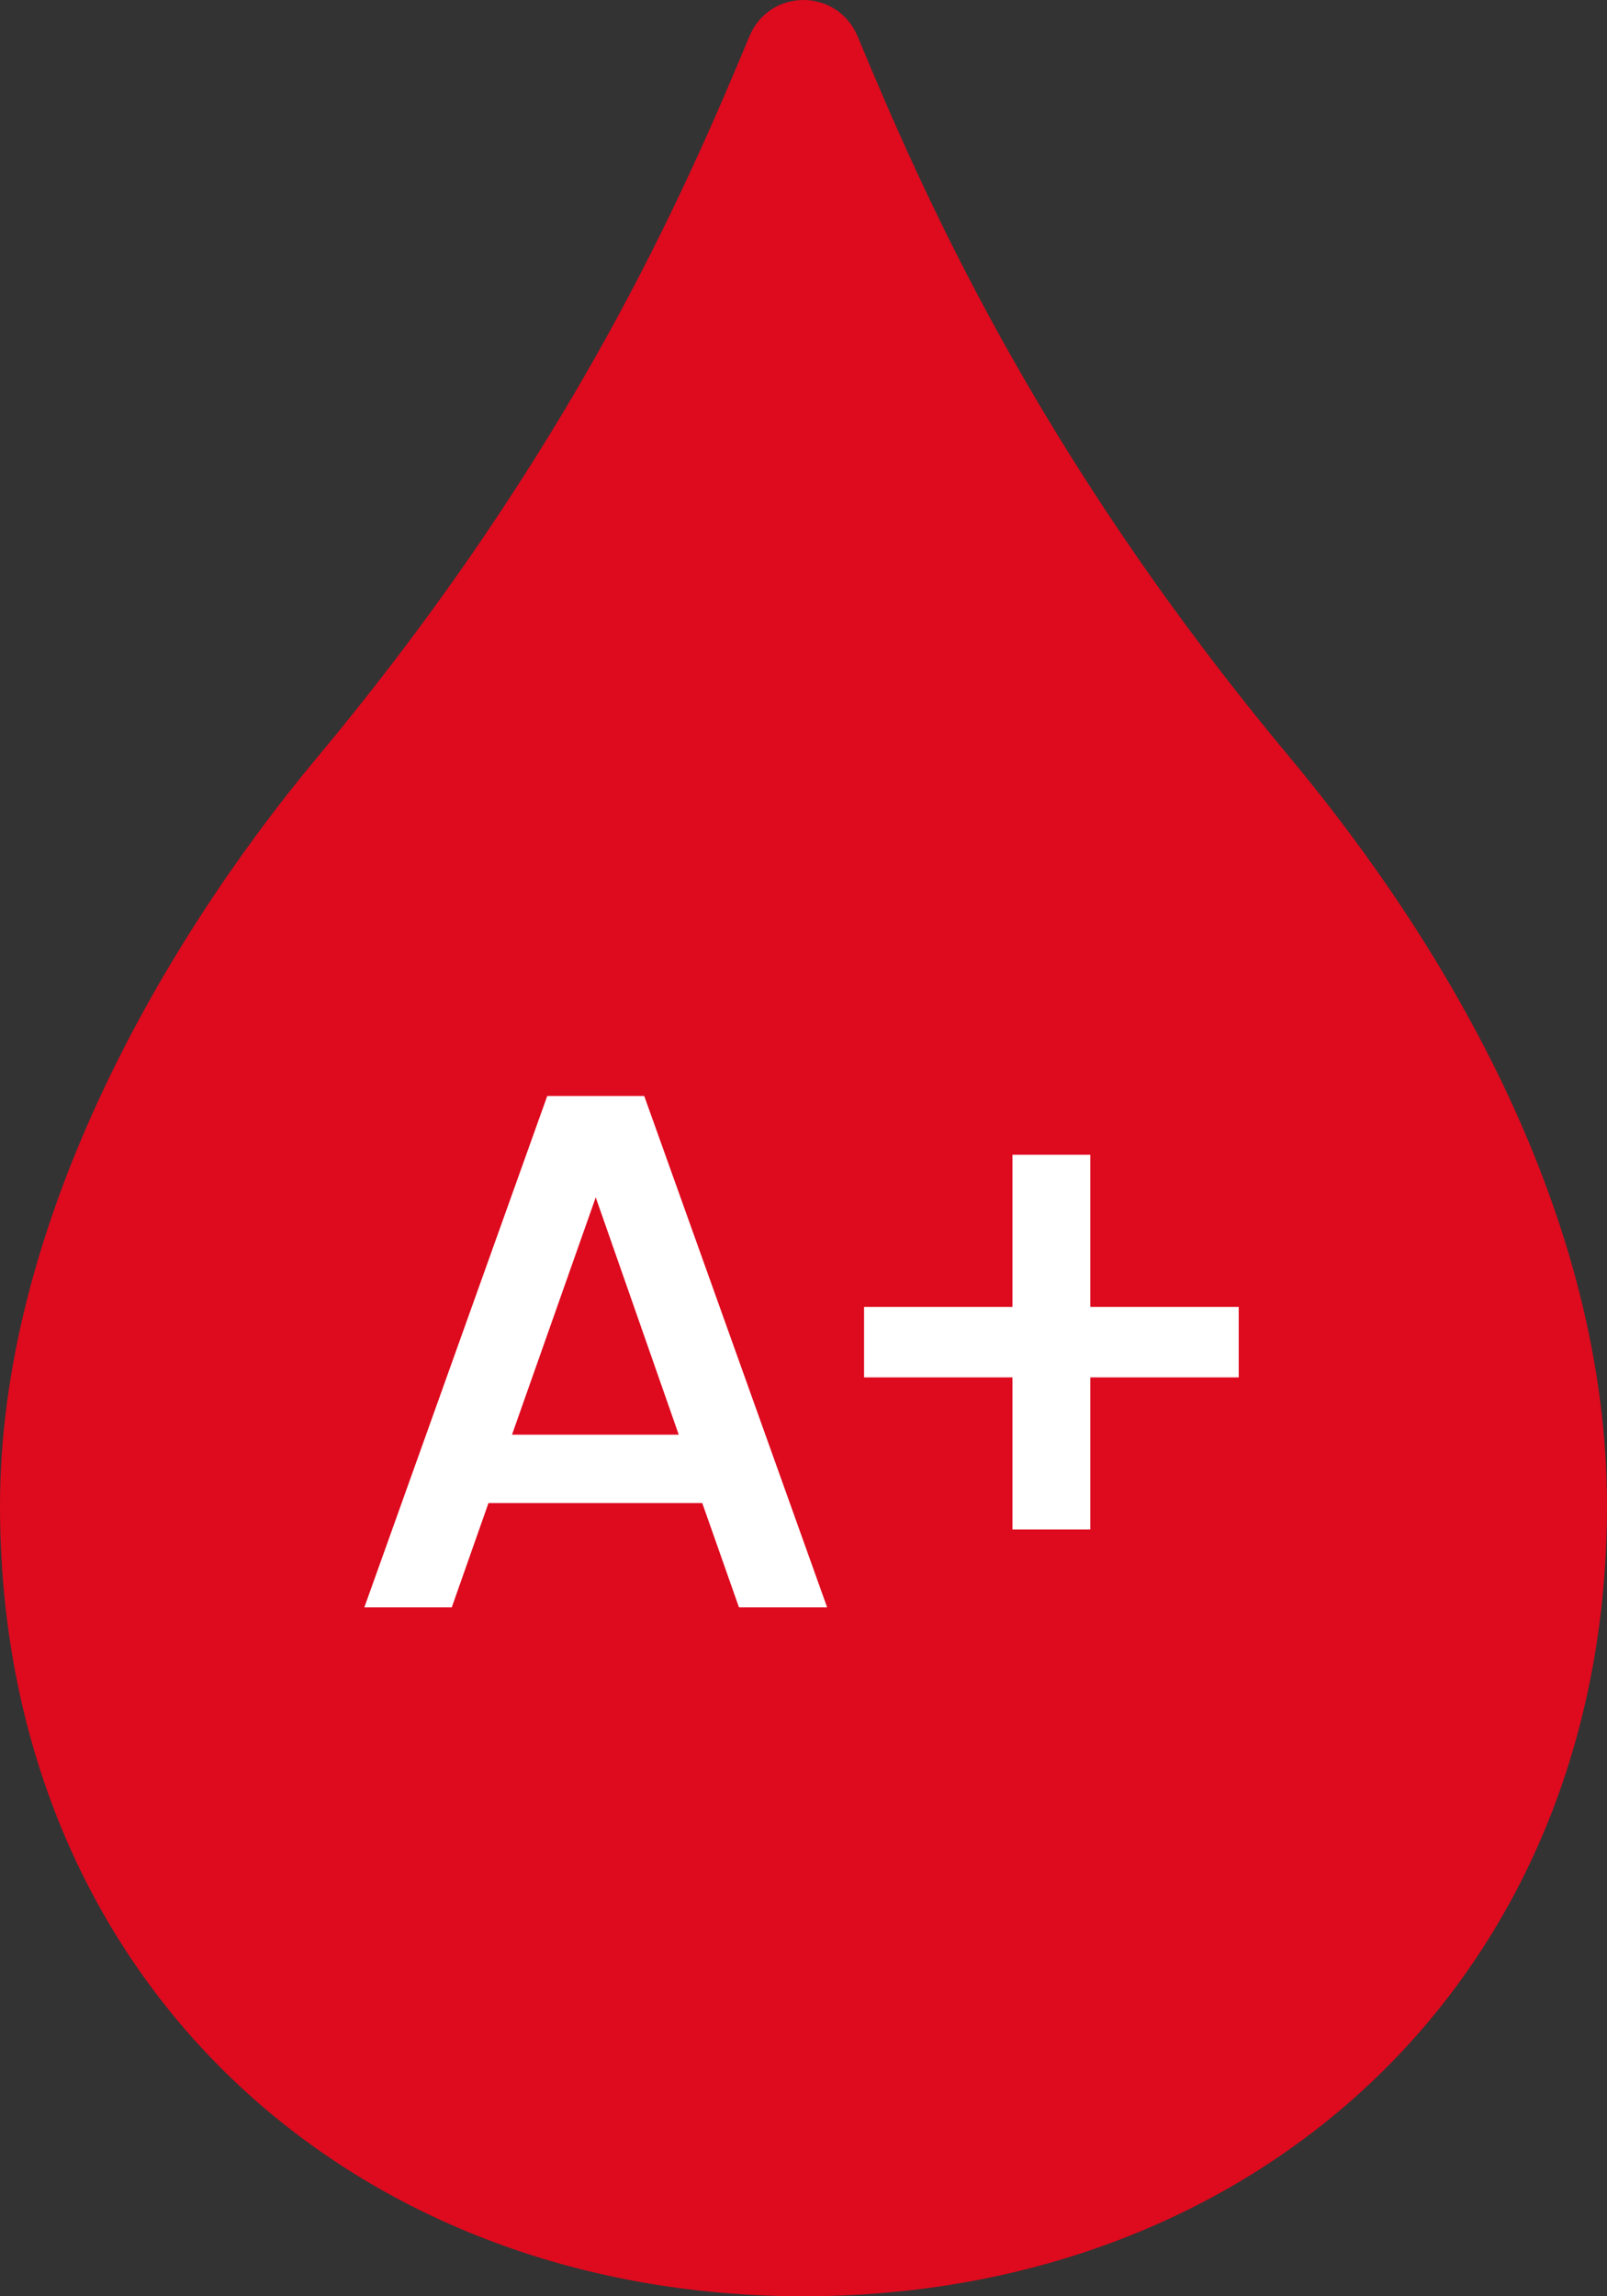 <svg width="35" height="50" viewBox="0 0 35 50" fill="none" xmlns="http://www.w3.org/2000/svg">
<rect x="0" y="0" width="35" height="50" fill="#333333" stroke="none"/>
<path d="M28.094 16.495C22.542 9.838 20.087 4.176 18.681 0.798C18.236 -0.266 16.76 -0.266 16.319 0.798C14.913 4.176 12.458 9.838 6.906 16.495C3.429 20.666 0 26.771 0 32.786C0 43.05 7.576 50 17.5 50C27.424 50 35 43.046 35 32.786C35 26.535 31.571 20.666 28.094 16.495Z" fill="#DE0A1E"/>
<path d="M15.295 32.728H10.639L9.839 35H7.935L11.919 23.864H14.031L18.015 35H16.095L15.295 32.728ZM14.783 31.24L12.975 26.072L11.151 31.24H14.783ZM26.979 29.992H23.747V33.304H22.051V29.992H18.819V28.456H22.051V25.144H23.747V28.456H26.979V29.992Z" fill="white"/>
</svg>
